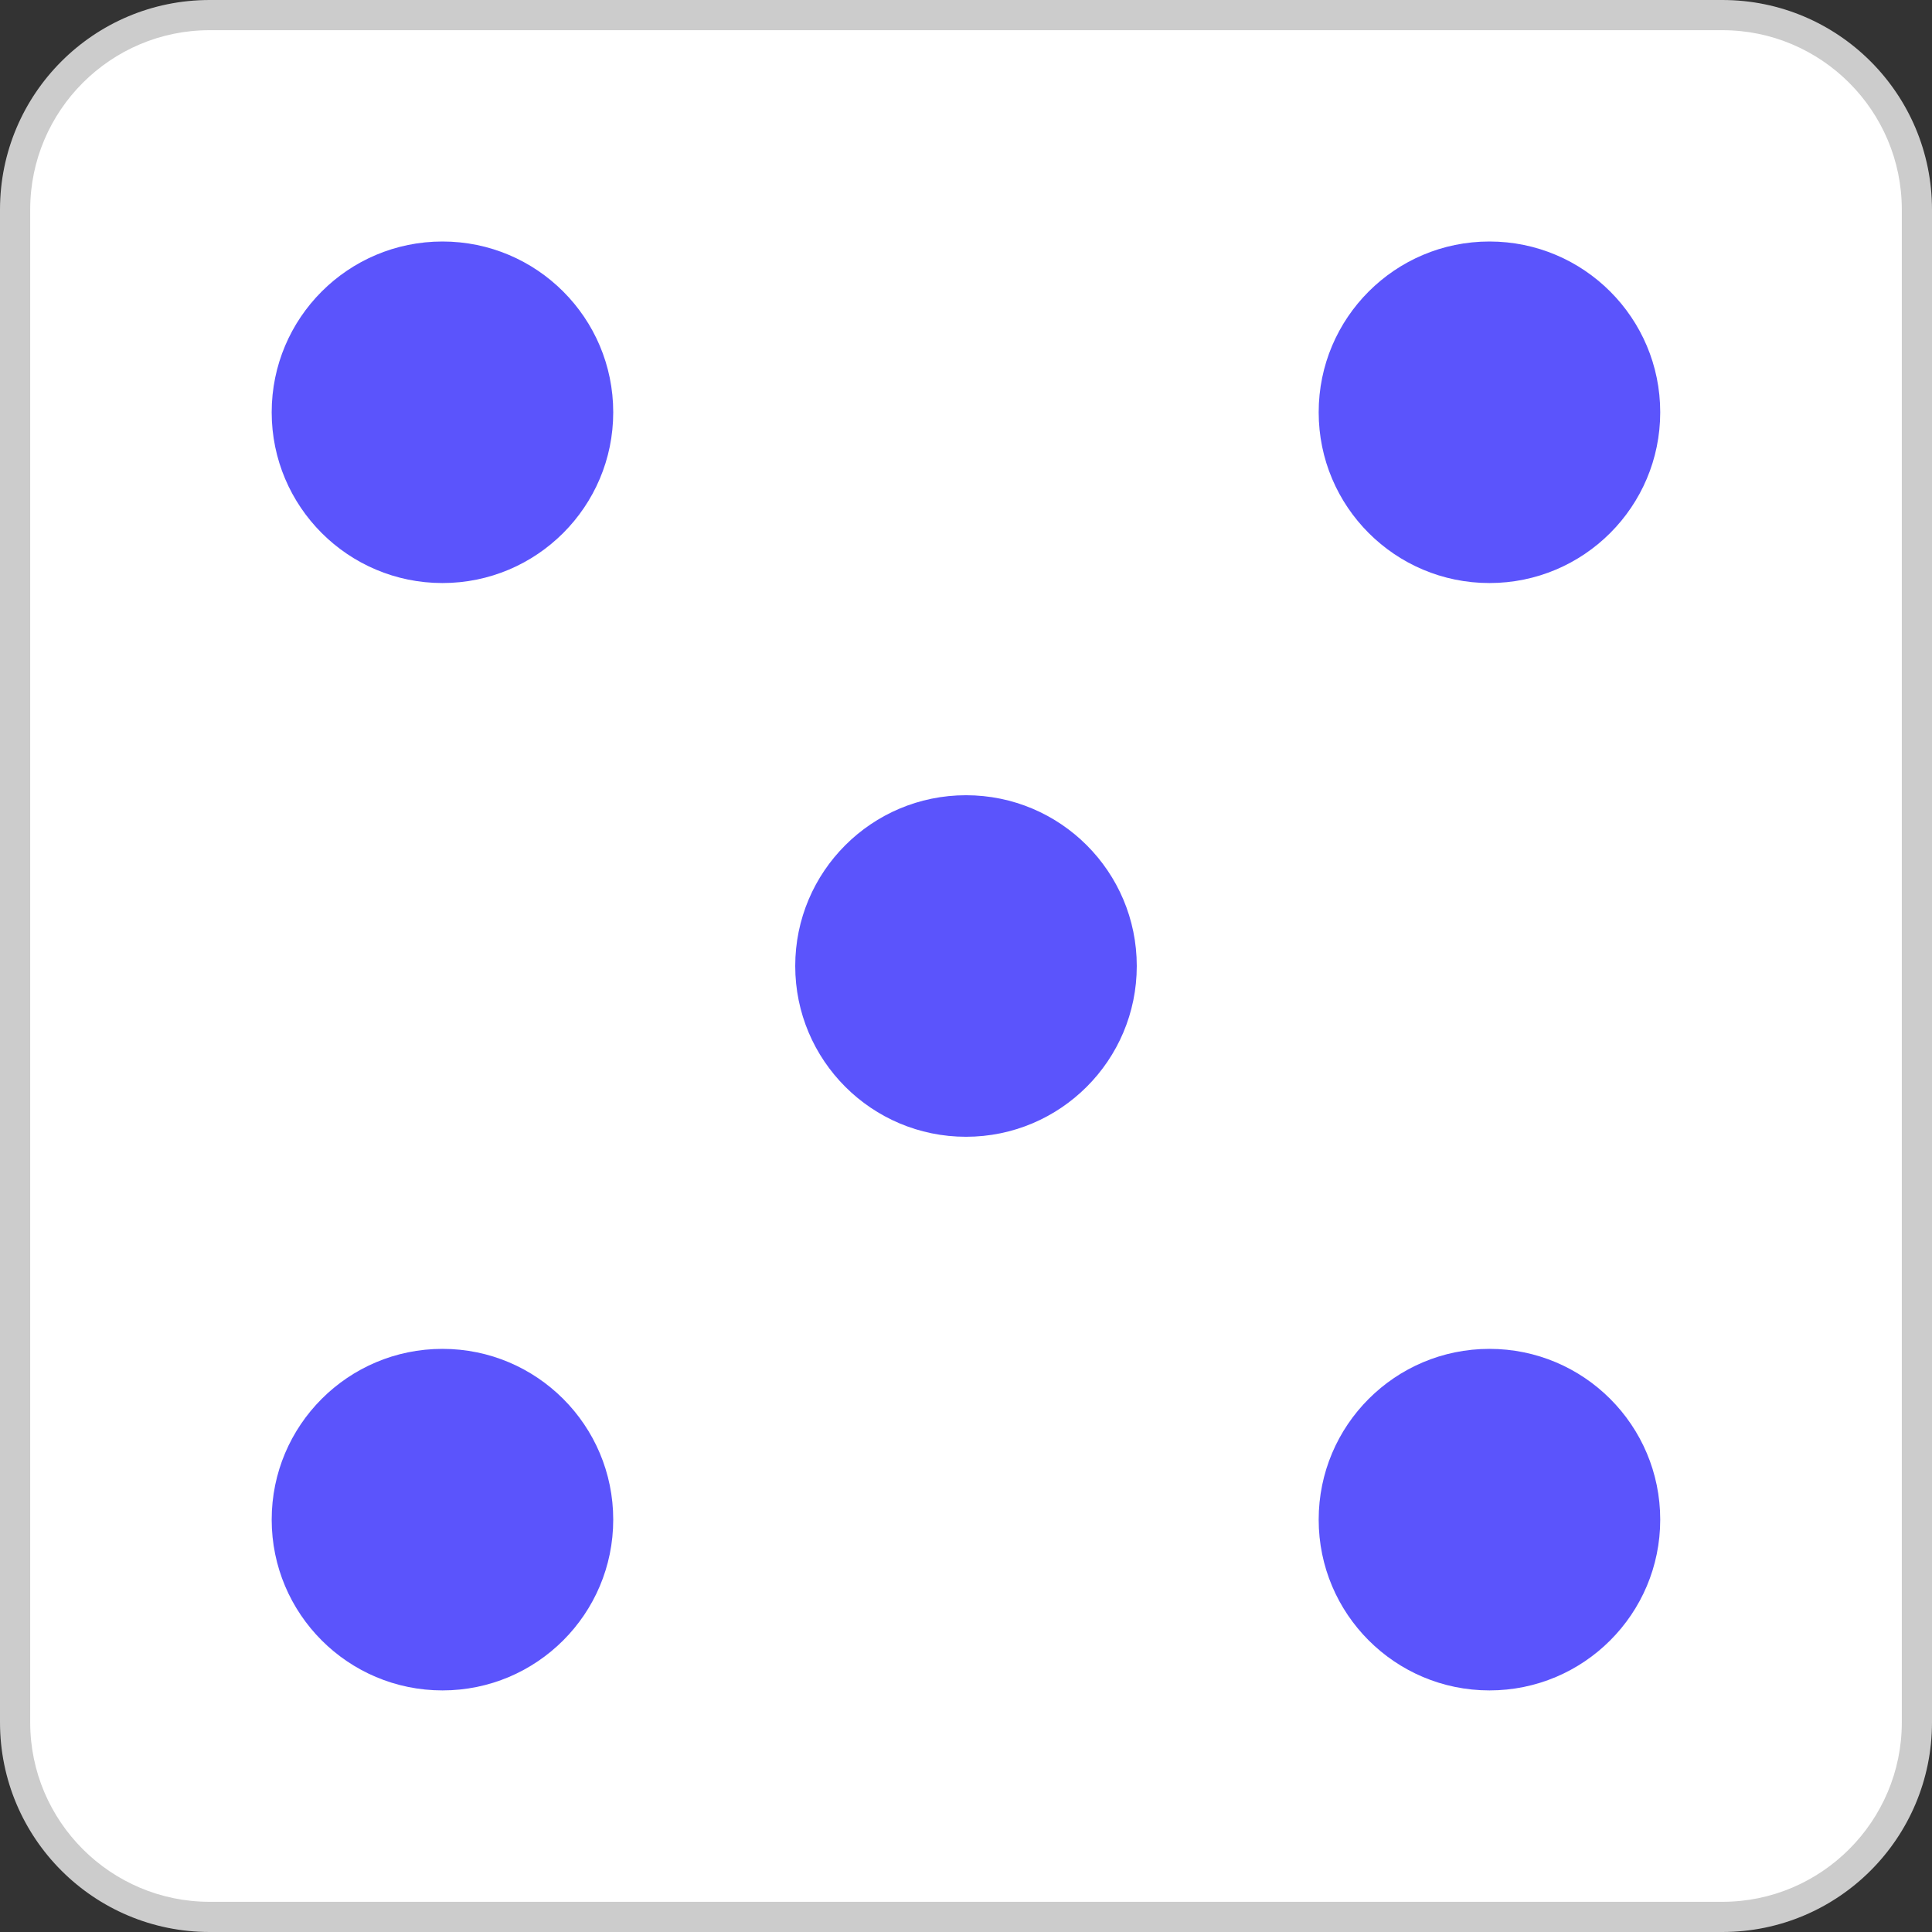 <?xml version="1.0"?>
<svg xmlns="http://www.w3.org/2000/svg" xmlns:xlink="http://www.w3.org/1999/xlink" version="1.1" id="Layer_1" x="0px" y="0px" viewBox="0 0 512 512" style="enable-background:new 0 0 512 512;" xml:space="preserve" width="512px" height="512px"><rect x="0" y="0" width="512" height="512" fill="#333333" stroke="none"/><g><path style="fill:#FFFFFF;" d="M55.552,508C27.128,508,4,484.872,4,456.448V55.552C4,27.128,27.128,4,55.552,4H456.44  c28.432,0,51.552,23.128,51.552,51.552V456.44c0,28.432-23.128,51.552-51.552,51.552H55.552V508z" data-original="#FFFFFF"/><path style="fill:#CCCCCC;" d="M456.448,8C482.664,8,504,29.336,504,55.552V456.44c0,26.224-21.336,47.56-47.552,47.56H55.552  C29.336,504,8,482.664,8,456.448V55.552C8,29.336,29.336,8,55.552,8H456.448 M456.448,0H55.552C24.872,0,0,24.872,0,55.552V456.44  C0,487.128,24.872,512,55.552,512H456.44c30.688,0,55.56-24.872,55.56-55.552V55.552C512,24.872,487.128,0,456.448,0L456.448,0z" data-original="#CCCCCC"/><g>
	<circle style="fill:#5B54FC" cx="394.72" cy="109.256" r="45.256" data-original="#333333" class="active-path" data-old_color="#333333"/>
	<circle style="fill:#5B54FC" cx="394.72" cy="402.72" r="45.256" data-original="#333333" class="active-path" data-old_color="#333333"/>
	<circle style="fill:#5B54FC" cx="117.256" cy="109.256" r="45.256" data-original="#333333" class="active-path" data-old_color="#333333"/>
	<circle style="fill:#5B54FC" cx="117.256" cy="402.72" r="45.256" data-original="#333333" class="active-path" data-old_color="#333333"/>
	<circle style="fill:#5B54FC" cx="256" cy="256" r="45.256" data-original="#333333" class="active-path" data-old_color="#333333"/>
</g></g> </svg>

